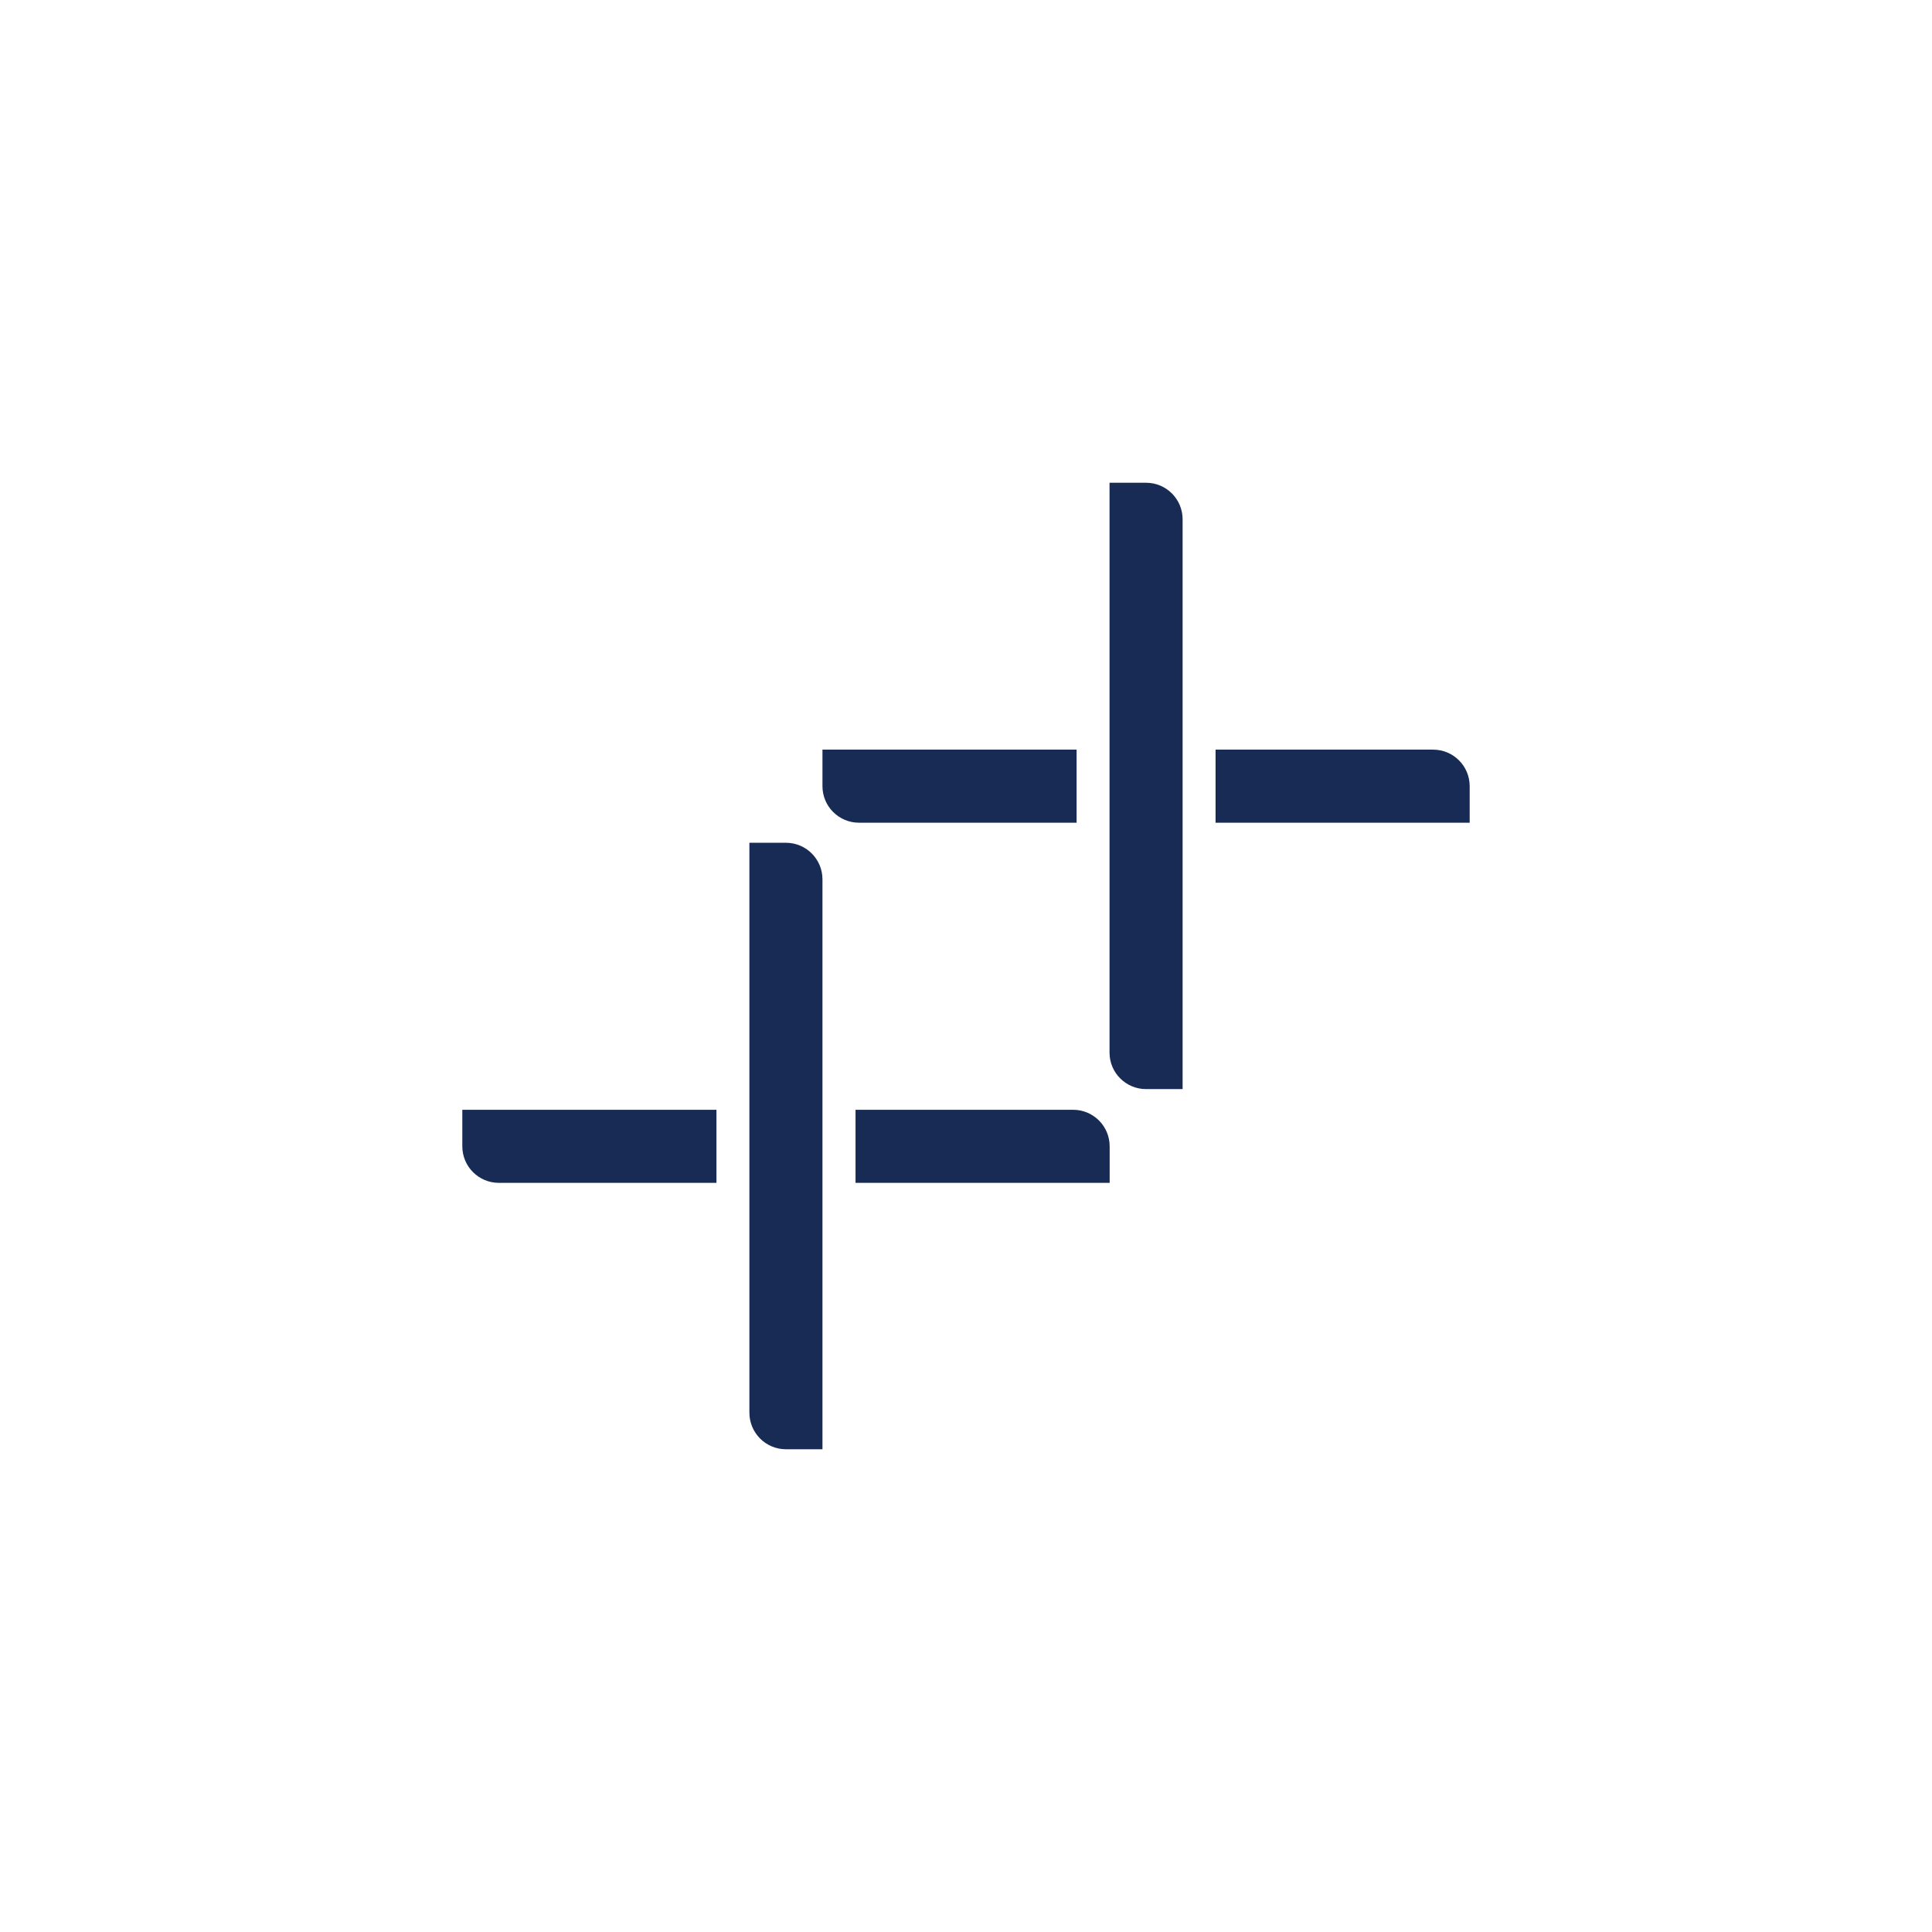 <?xml version="1.0" encoding="utf-8"?>
<!-- Generator: Adobe Illustrator 27.5.0, SVG Export Plug-In . SVG Version: 6.00 Build 0)  -->
<svg version="1.1" id="Layer_1" xmlns="http://www.w3.org/2000/svg" xmlns:xlink="http://www.w3.org/1999/xlink" x="0px" y="0px"
	 viewBox="0 0 156 156" style="enable-background:new 0 0 156 156;" xml:space="preserve">
<style type="text/css">
	.st0{fill:#172B54;}
</style>
<g>
	<path id="path12_00000119112786274811541250000012439880139205463725_" class="st0" d="M69.08,92.56v2.95h10.26h10.26v-2.95l0,0
		c0-1.63-1.32-2.95-2.95-2.95h-7.31H69.08V92.56L69.08,92.56z"/>
	<path id="path12_00000086652654414504593030000000263115172409414544_" class="st0" d="M37.33,92.56L37.33,92.56
		c0,1.63,1.32,2.95,2.95,2.95h7.31h10.26v-2.95v-2.95H47.59H37.33V92.56L37.33,92.56z"/>
	<path id="path12_00000133527777935777570950000011117105098745716114_" class="st0" d="M63.46,117.02h2.95V92.54V71
		c0-1.63-1.32-2.95-2.95-2.95h0h-2.95v24.48v21.53C60.51,115.7,61.83,117.02,63.46,117.02L63.46,117.02L63.46,117.02z"/>
	<path id="path12_00000121958505661735045330000002828656114147469989_" class="st0" d="M98.15,63.48v2.95h10.26h10.26v-2.95v0
		c0-1.63-1.32-2.95-2.95-2.95h-7.31H98.15V63.48L98.15,63.48z"/>
	<path id="path12_00000114779016512572345940000016484726558255263384_" class="st0" d="M66.41,63.48L66.41,63.48
		c0,1.63,1.32,2.95,2.95,2.95h7.31h10.26v-2.95v-2.95H76.67H66.41V63.48L66.41,63.48z"/>
	<path id="path12_00000160186531713885782820000001381568838290465684_" class="st0" d="M92.54,87.94h2.95V63.46V41.93
		c0-1.63-1.32-2.95-2.95-2.95l0,0h-2.95v24.48V85C89.59,86.62,90.91,87.94,92.54,87.94L92.54,87.94L92.54,87.94z"/>
</g>
</svg>

